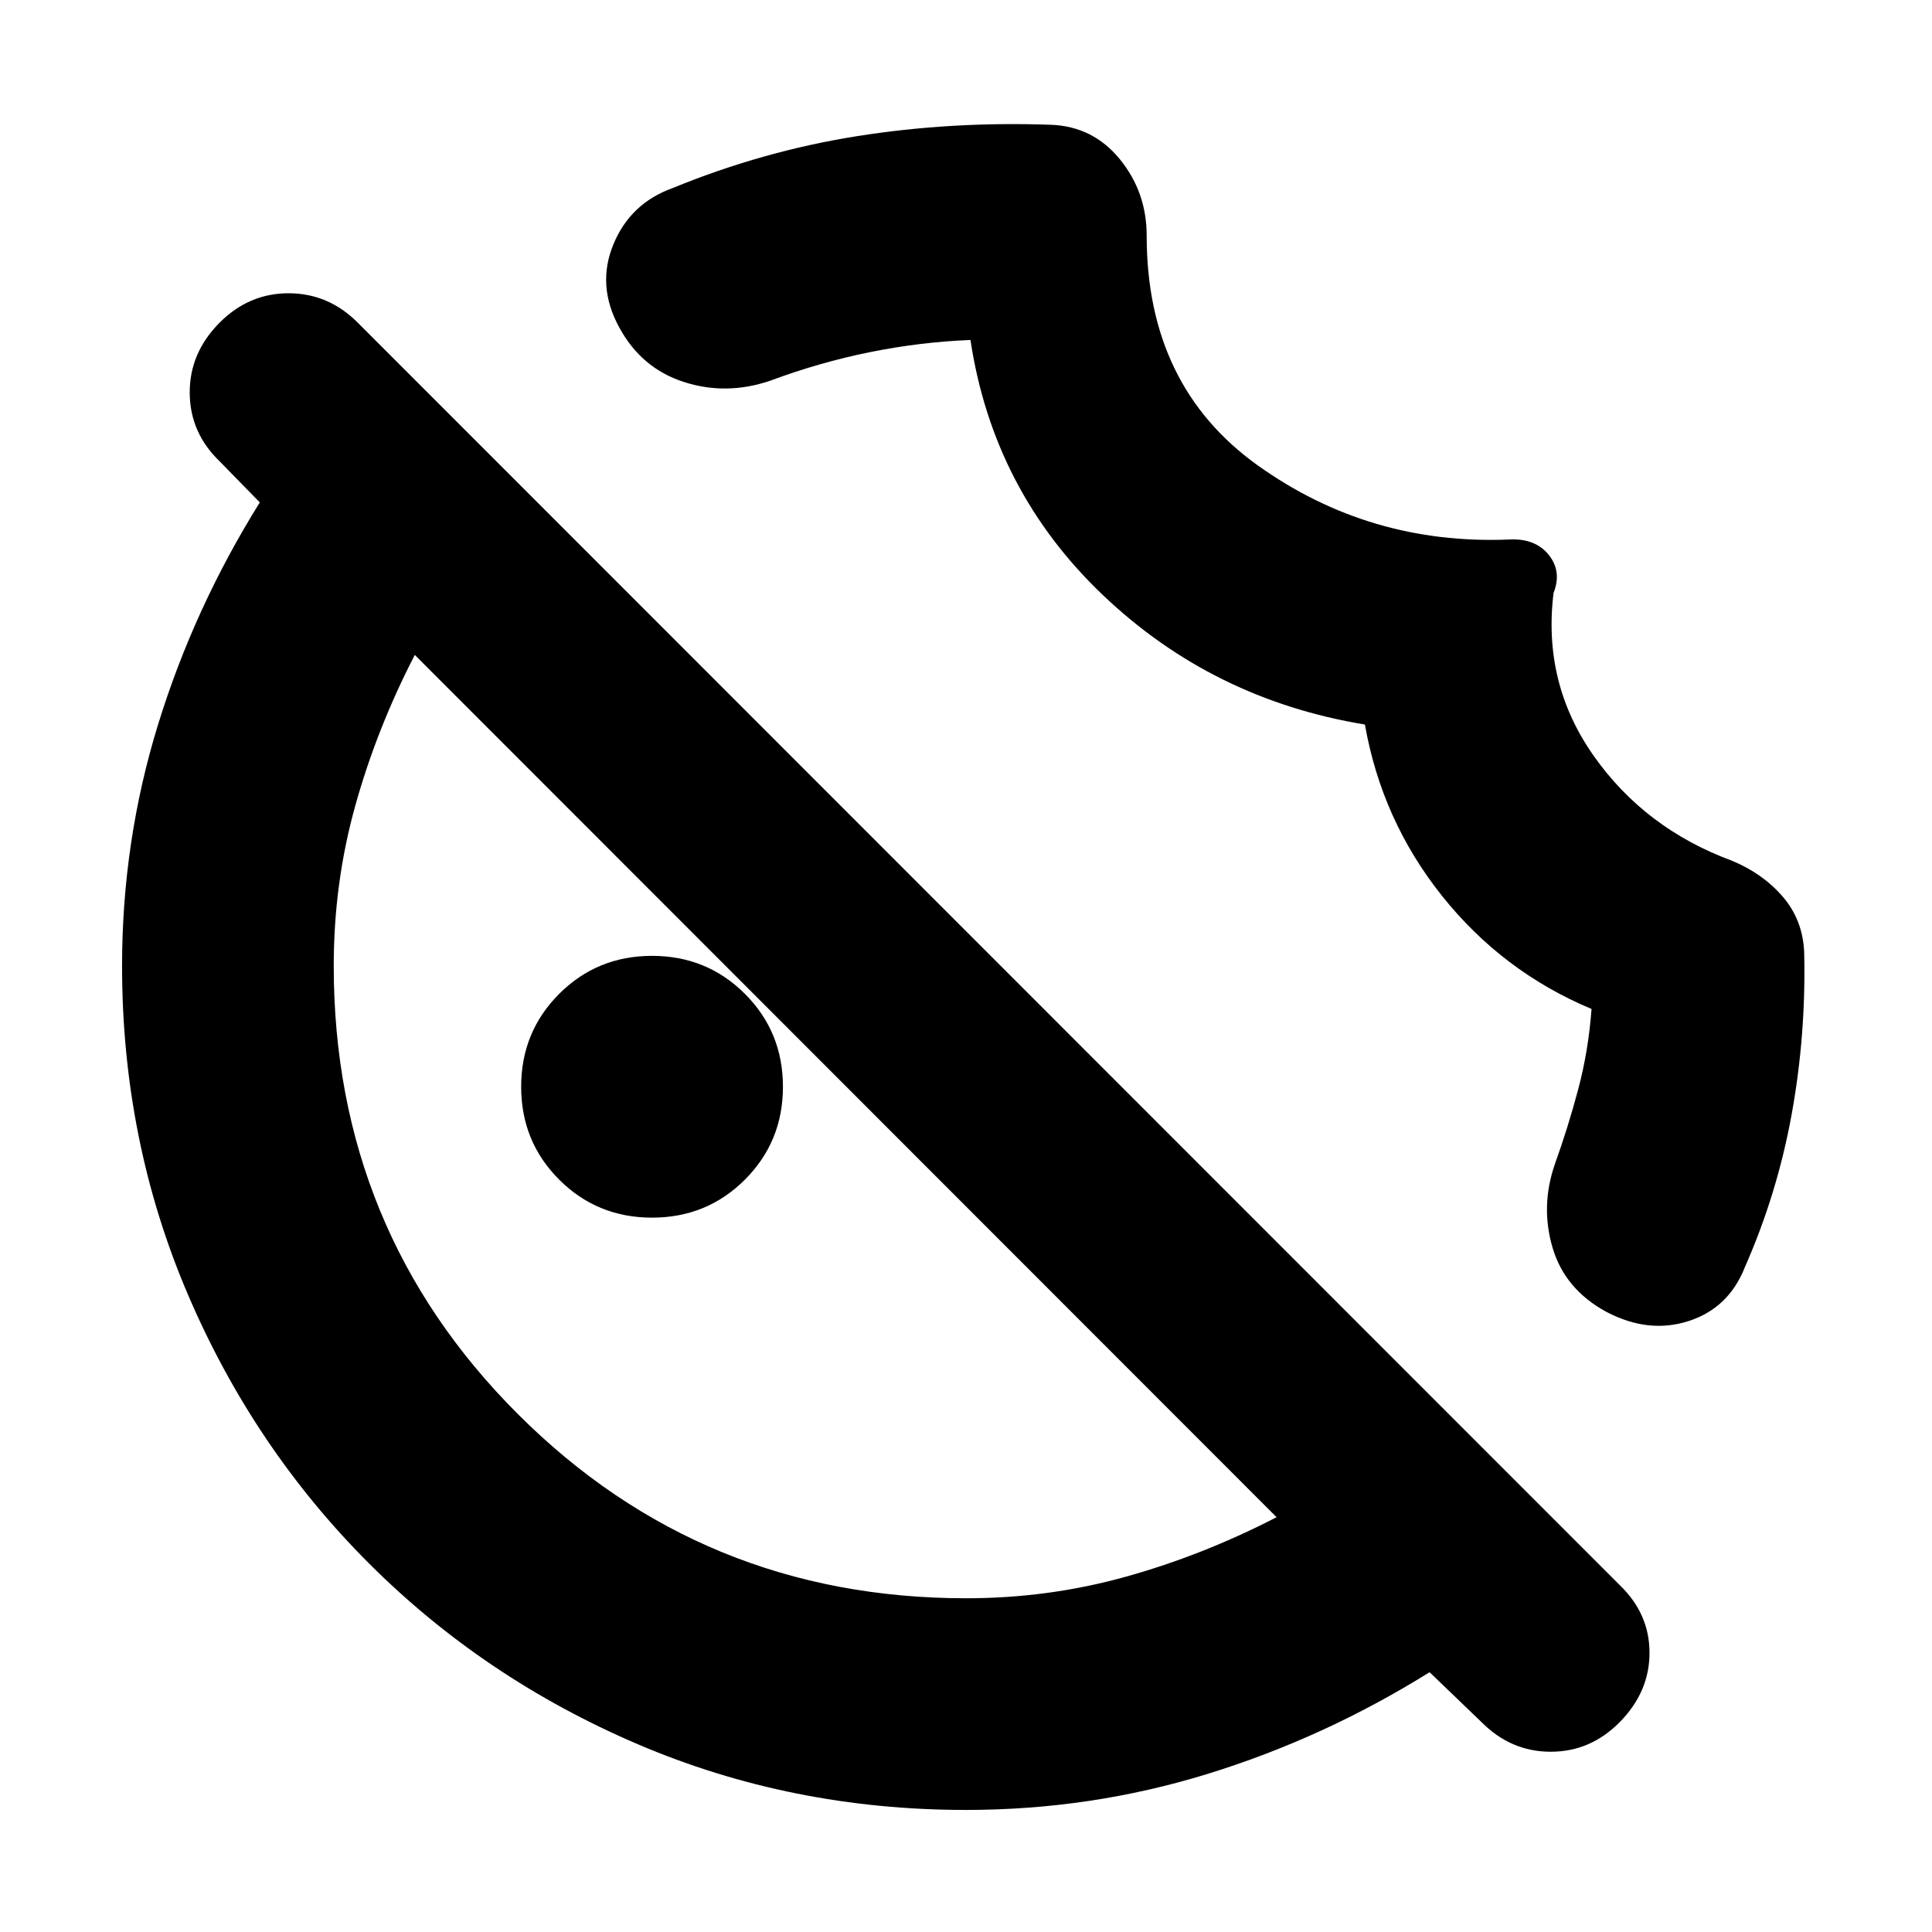 <svg xmlns="http://www.w3.org/2000/svg" height="20" viewBox="0 -960 960 960" width="20"><path d="M771.96-665.39q-5.53 44.76 19.9 80.9 25.42 36.14 68.63 52.14 15.27 6.28 25.25 17.78t10.74 27.5q1 40.85-6.16 80.48-7.17 39.64-23.25 76.11-8 20.44-27.96 26.89-19.96 6.46-40.89-4.54-20.7-11.24-26.77-31.94-6.08-20.69 1.2-41.6 6.5-18.07 11.58-37.18 5.07-19.11 6.6-39.8-44.22-18.51-74.23-56.11-30.01-37.6-38.38-85.22-75.81-12.48-130.27-64.4-54.46-51.93-65.73-126.69-24.98 1-50 6.06t-49.31 14.12q-21.98 7.52-43.14.68-21.16-6.83-32.16-27.27-11.24-20.67-2.82-41.08 8.41-20.41 29.41-27.98 44.91-18.41 91.75-25.82 46.83-7.4 96.2-5.64 20.94.76 34.29 17.11 13.34 16.35 13.34 38.04 0 74.72 55.35 114.21 55.35 39.49 124.59 36.73 13-.76 19.74 7.5 6.74 8.26 2.5 19.02ZM324-354.96q-27.26 0-46.15-18.89-18.89-18.89-18.89-46.15 0-27.26 18.89-46.15 18.89-18.89 46.15-18.89 27.26 0 46.15 18.89 18.89 18.89 18.89 46.15 0 27.26-18.89 46.15-18.89 18.89-46.15 18.89ZM480.03-60.65q-86.76 0-163.13-32.66-76.37-32.66-133.65-89.94T93.31-316.9q-32.66-76.37-32.66-163.13 0-61.88 17.86-119.86t50.58-110.46l-19.94-20.41q-14.76-14.19-14.88-33.98-.12-19.78 14.7-34.78 14.57-14.76 34.44-14.76 19.87 0 34.5 14.76l626.96 627.19q14.76 14.22 14.76 33.61t-14.76 34.39q-14.53 14.76-34.33 14.76-19.8 0-34.43-14.76l-25.76-24.76q-52.48 32.72-110.46 50.58T480.03-60.65Zm.08-105.18q40.91 0 79.31-10.71 38.4-10.71 74.91-29.57L206.11-634.57q-18.86 36.51-29.57 74.89t-10.71 79.57q0 131.37 91.57 222.83 91.58 91.45 222.71 91.45Zm-69.39-244.89Zm151.24-152.24Z"/></svg>
